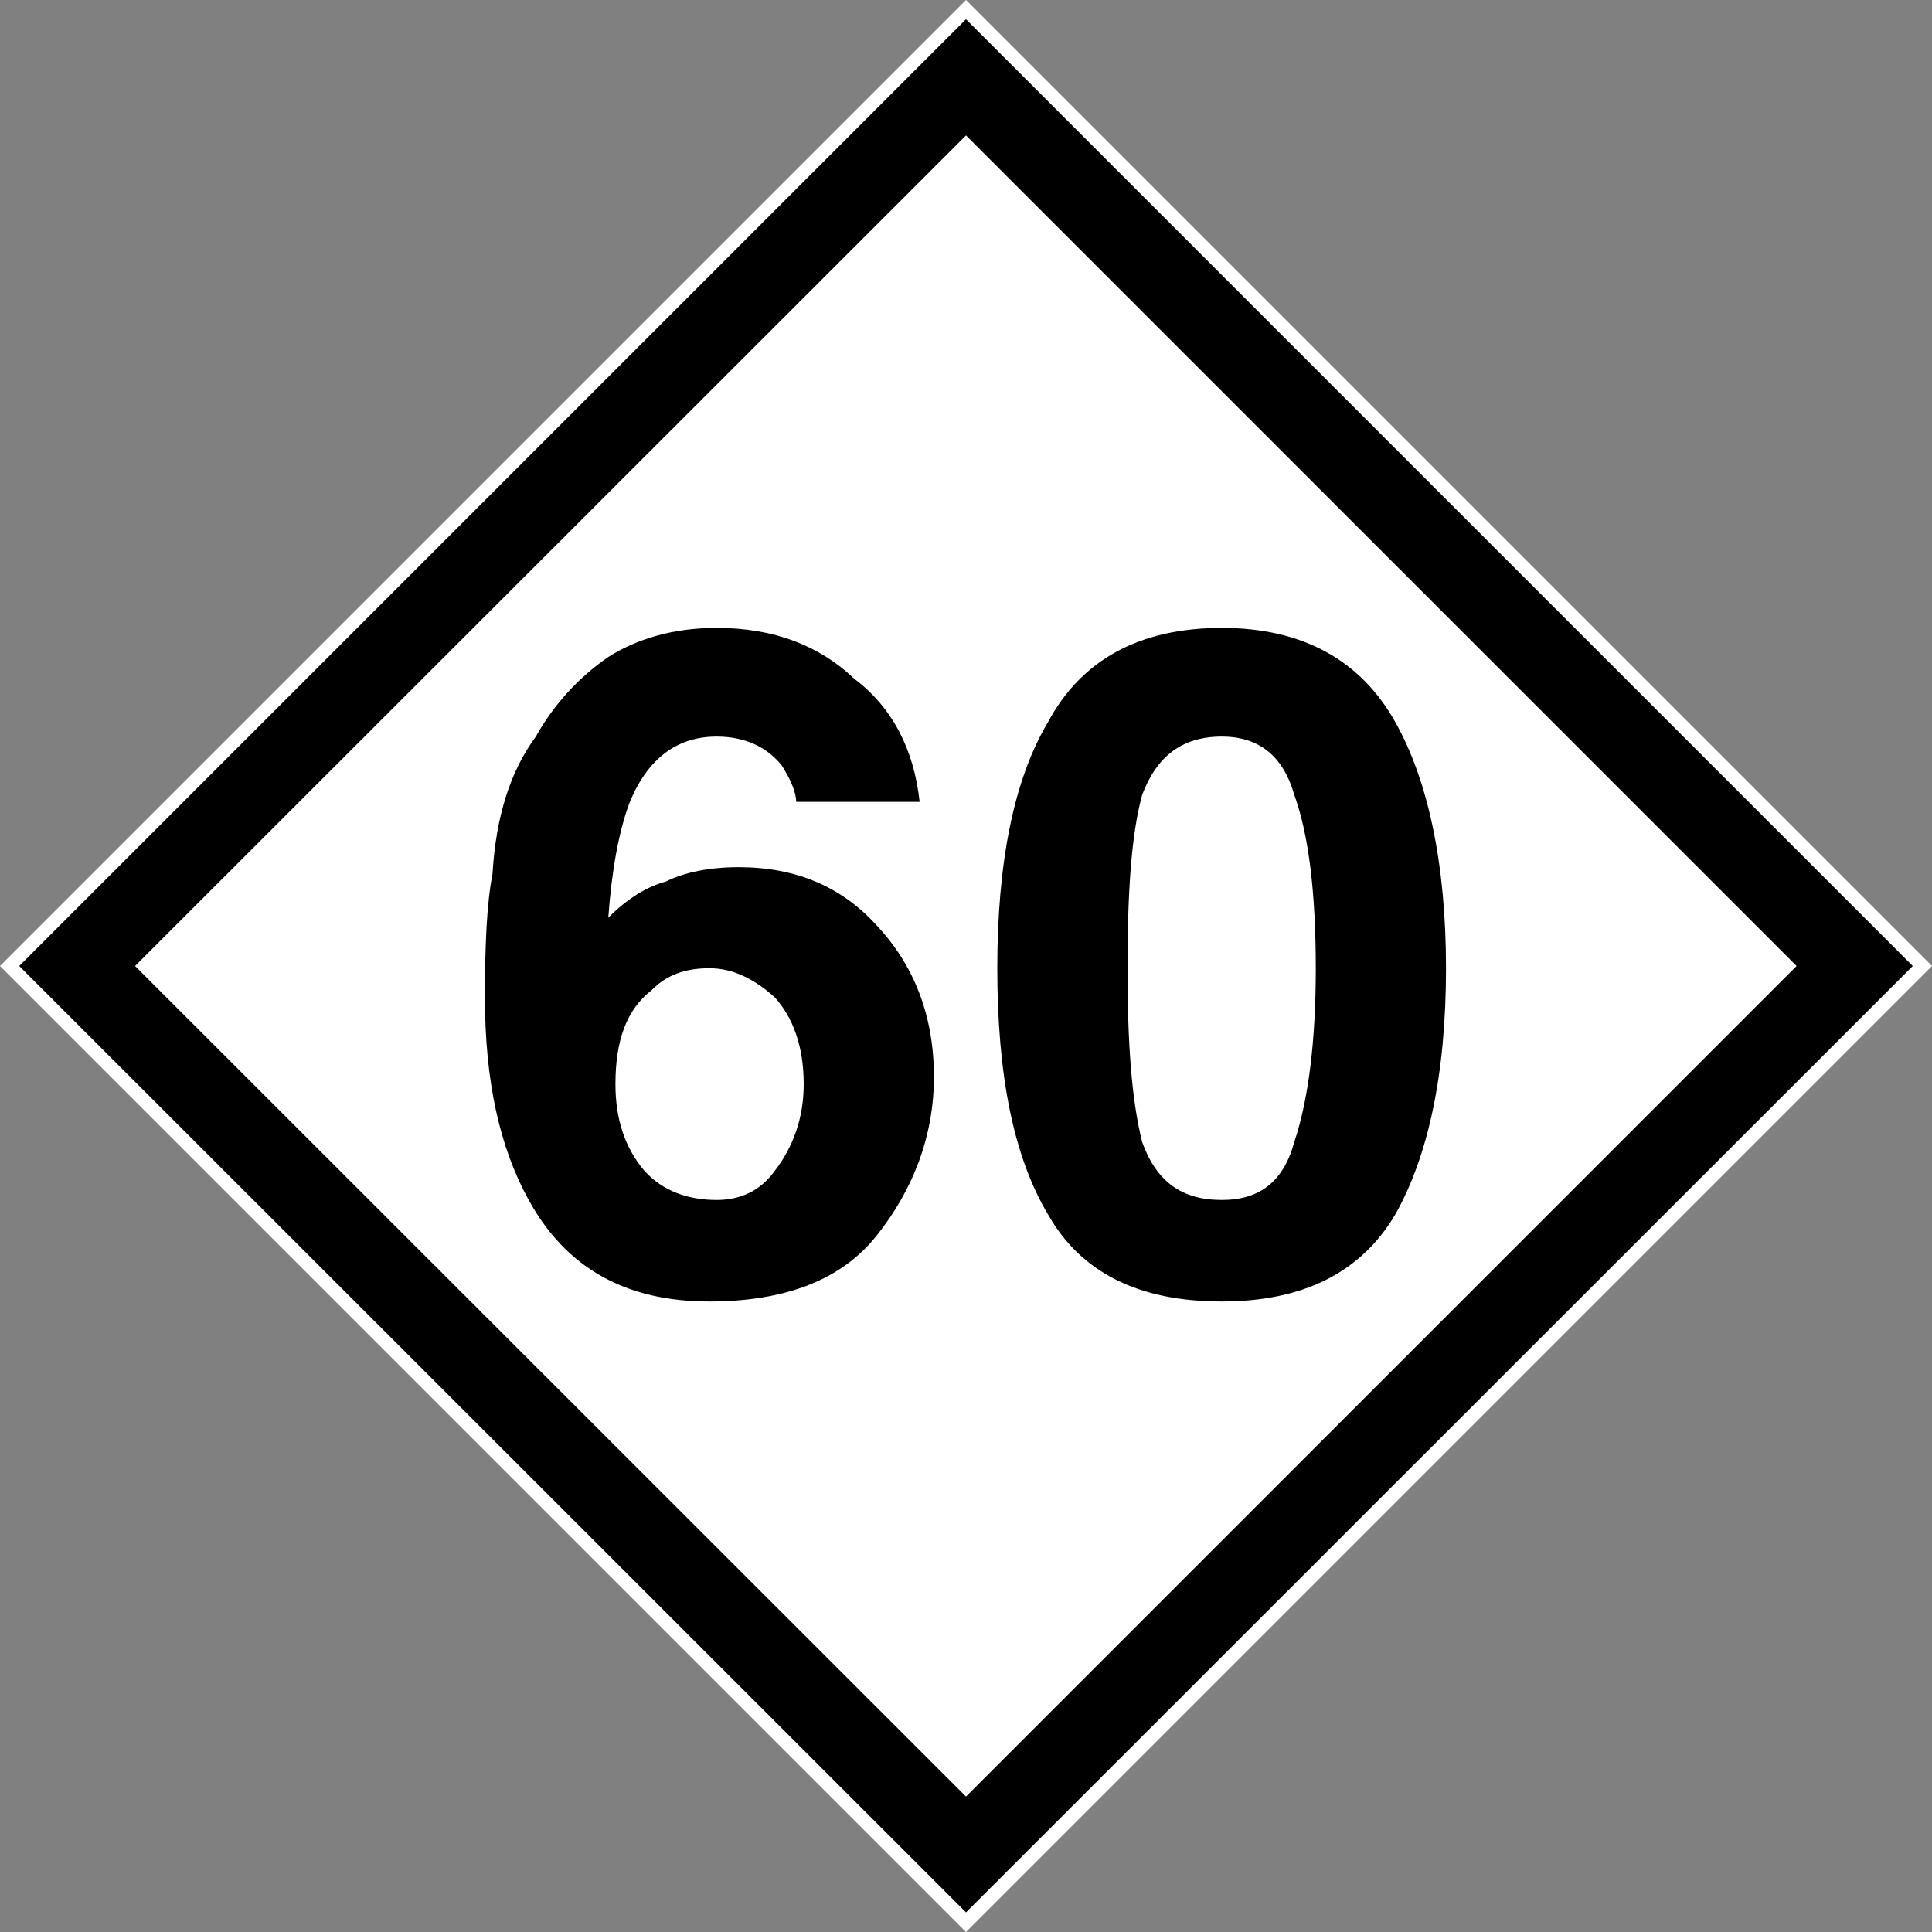 <?xml version="1.0" encoding="UTF-8"?>
<svg xmlns="http://www.w3.org/2000/svg" xmlns:xlink="http://www.w3.org/1999/xlink" width="20" height="20" viewBox="0 0 20 20">
<rect x="0" y="0" width="20" height="20" fill="#808080" stroke="none"/>
<path fill-rule="nonzero" fill="rgb(100%, 100%, 100%)" fill-opacity="1" d="M 0 10 L 10 0 L 20 10 L 10 20 Z M 0 10 "/>
<path fill-rule="nonzero" fill="rgb(0%, 0%, 0%)" fill-opacity="1" d="M 0.199 10 L 10 0.199 L 19.801 10 L 10 19.797 Z M 0.199 10 "/>
<path fill-rule="nonzero" fill="rgb(100%, 100%, 100%)" fill-opacity="1" d="M 1.398 10 L 10 1.402 L 18.598 10 L 10 18.598 Z M 1.398 10 "/>
<path fill-rule="nonzero" fill="rgb(0%, 0%, 0%)" fill-opacity="1" d="M 6.371 11.223 C 6.371 11.578 6.465 11.879 6.672 12.121 C 6.859 12.328 7.121 12.422 7.418 12.422 C 7.664 12.422 7.871 12.328 8.02 12.121 C 8.207 11.879 8.32 11.578 8.32 11.223 C 8.32 10.828 8.207 10.531 8.02 10.324 C 7.812 10.137 7.59 10.023 7.344 10.023 C 7.082 10.023 6.895 10.098 6.746 10.25 C 6.484 10.453 6.371 10.773 6.371 11.223 Z M 8.242 8.301 C 8.242 8.207 8.188 8.074 8.094 7.926 C 7.945 7.738 7.719 7.625 7.418 7.625 C 7.008 7.625 6.707 7.852 6.52 8.301 C 6.406 8.602 6.332 9.012 6.297 9.5 C 6.484 9.312 6.688 9.18 6.895 9.125 C 7.082 9.031 7.344 8.977 7.645 8.977 C 8.242 8.977 8.711 9.18 9.07 9.574 C 9.461 9.988 9.668 10.512 9.668 11.148 C 9.668 11.746 9.461 12.309 9.07 12.797 C 8.711 13.246 8.133 13.473 7.344 13.473 C 6.484 13.473 5.863 13.133 5.473 12.422 C 5.172 11.879 5.02 11.188 5.02 10.324 C 5.02 9.781 5.039 9.348 5.098 9.051 C 5.133 8.449 5.285 7.98 5.547 7.625 C 5.734 7.289 5.996 7.008 6.297 6.801 C 6.594 6.613 6.969 6.5 7.418 6.5 C 8.02 6.5 8.488 6.688 8.844 7.027 C 9.238 7.324 9.461 7.758 9.52 8.301 Z M 11.672 10.023 C 11.672 10.773 11.711 11.375 11.824 11.824 C 11.973 12.234 12.234 12.422 12.648 12.422 C 13.039 12.422 13.285 12.234 13.398 11.824 C 13.547 11.375 13.621 10.773 13.621 10.023 C 13.621 9.238 13.547 8.637 13.398 8.227 C 13.285 7.832 13.039 7.625 12.648 7.625 C 12.234 7.625 11.973 7.832 11.824 8.227 C 11.711 8.637 11.672 9.238 11.672 10.023 Z M 12.648 6.5 C 13.492 6.5 14.09 6.84 14.445 7.477 C 14.781 8.074 14.969 8.938 14.969 10.023 C 14.969 11.129 14.781 11.973 14.445 12.57 C 14.09 13.172 13.492 13.473 12.648 13.473 C 11.785 13.473 11.188 13.172 10.848 12.57 C 10.492 11.973 10.324 11.129 10.324 10.023 C 10.324 8.938 10.492 8.074 10.848 7.477 C 11.188 6.84 11.785 6.5 12.648 6.5 Z M 4.723 5.977 "/>
</svg>
